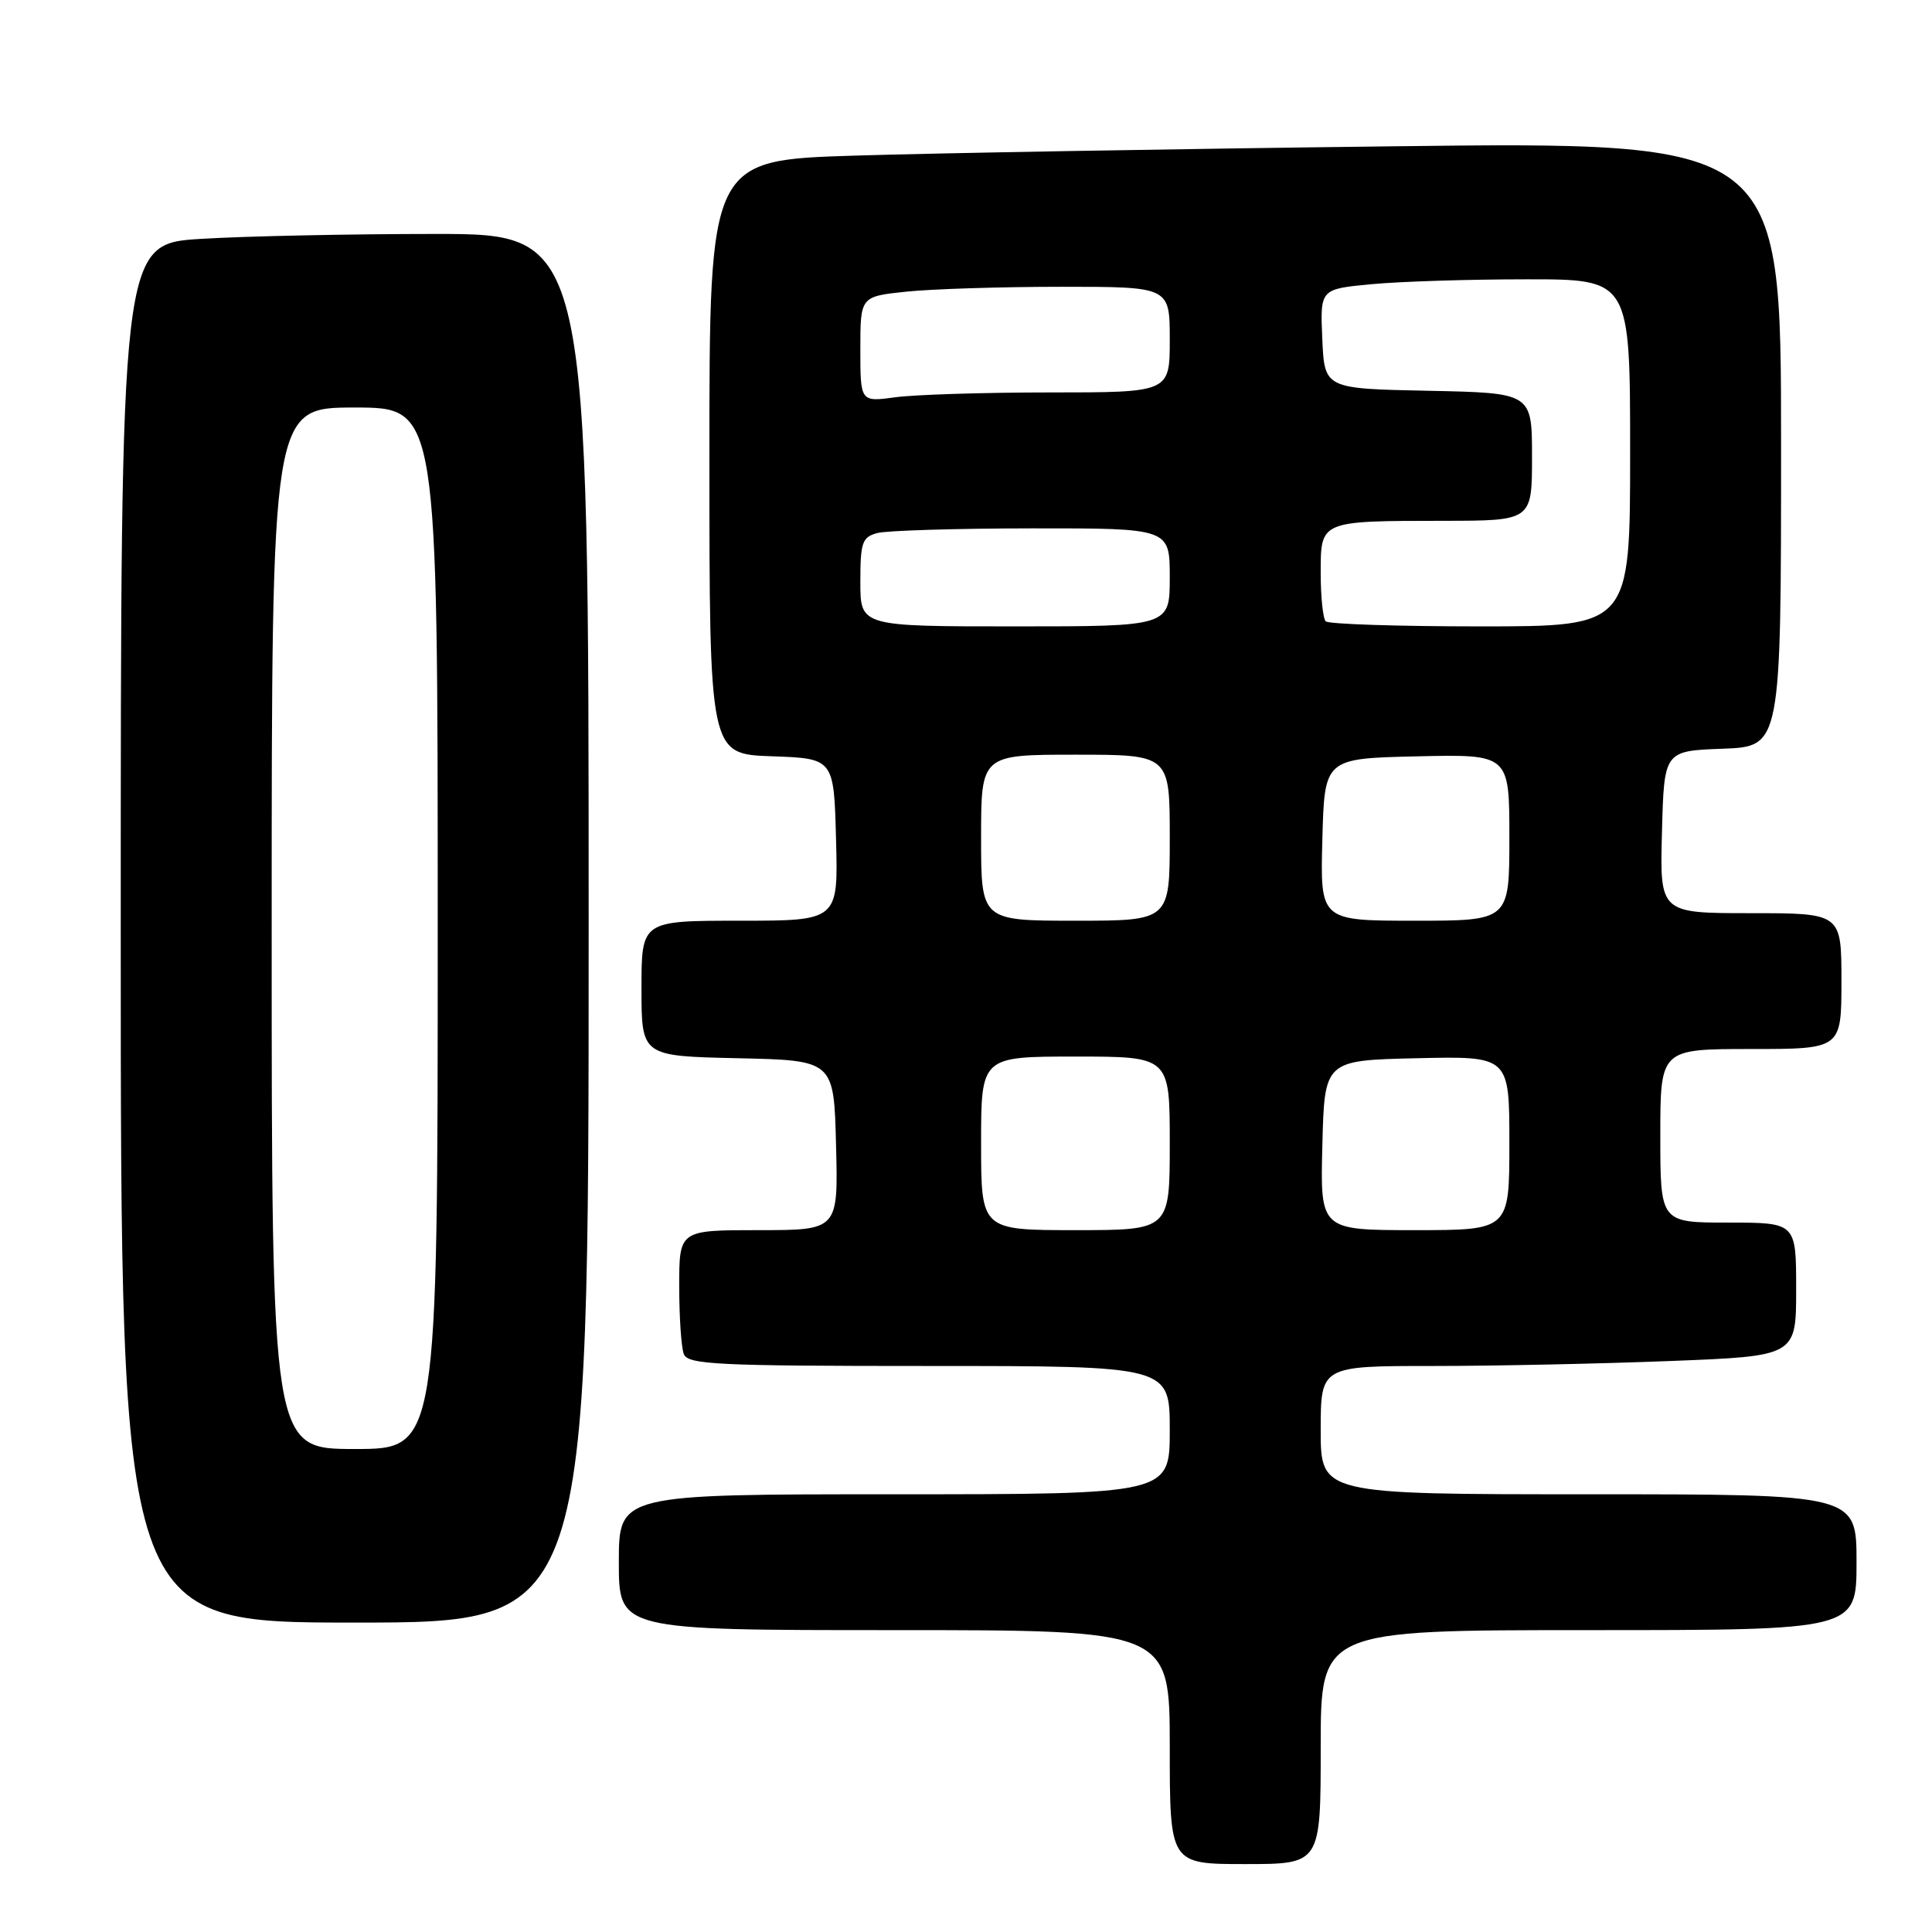 <?xml version="1.0" encoding="UTF-8" standalone="no"?>
<!DOCTYPE svg PUBLIC "-//W3C//DTD SVG 1.1//EN" "http://www.w3.org/Graphics/SVG/1.1/DTD/svg11.dtd" >
<svg xmlns="http://www.w3.org/2000/svg" xmlns:xlink="http://www.w3.org/1999/xlink" version="1.1" viewBox="0 0 256 256">
 <g >
 <path fill="currentColor"
d=" M 175.00 231.50 C 175.00 216.00 175.00 216.00 210.50 216.00 C 246.00 216.00 246.00 216.00 246.00 207.00 C 246.00 198.00 246.00 198.00 210.50 198.00 C 175.00 198.00 175.00 198.00 175.00 189.50 C 175.00 181.00 175.00 181.00 189.84 181.00 C 198.00 181.00 212.18 180.70 221.34 180.34 C 238.00 179.69 238.00 179.69 238.00 170.84 C 238.00 162.00 238.00 162.00 229.00 162.00 C 220.00 162.00 220.00 162.00 220.00 150.50 C 220.00 139.00 220.00 139.00 232.00 139.00 C 244.00 139.00 244.00 139.00 244.00 130.00 C 244.00 121.00 244.00 121.00 231.97 121.00 C 219.93 121.00 219.93 121.00 220.22 110.25 C 220.50 99.50 220.50 99.50 228.25 99.21 C 236.00 98.92 236.00 98.92 236.00 58.84 C 236.00 18.76 236.00 18.76 184.25 19.39 C 155.79 19.73 123.84 20.29 113.25 20.62 C 94.00 21.22 94.00 21.22 94.00 60.57 C 94.00 99.92 94.00 99.92 102.25 100.21 C 110.50 100.50 110.50 100.50 110.78 111.25 C 111.07 122.00 111.07 122.00 98.03 122.00 C 85.00 122.00 85.00 122.00 85.00 130.97 C 85.00 139.94 85.00 139.94 97.75 140.22 C 110.50 140.50 110.50 140.50 110.78 151.75 C 111.07 163.00 111.07 163.00 100.53 163.00 C 90.00 163.00 90.00 163.00 90.00 170.42 C 90.00 174.50 90.27 178.55 90.61 179.42 C 91.14 180.81 94.95 181.00 123.11 181.00 C 155.00 181.00 155.00 181.00 155.00 189.50 C 155.00 198.00 155.00 198.00 118.50 198.00 C 82.00 198.00 82.00 198.00 82.00 207.00 C 82.00 216.00 82.00 216.00 118.50 216.00 C 155.00 216.00 155.00 216.00 155.00 231.50 C 155.00 247.00 155.00 247.00 165.00 247.00 C 175.00 247.00 175.00 247.00 175.00 231.50 Z  M 78.00 123.00 C 78.00 31.00 78.00 31.00 57.66 31.00 C 46.47 31.00 32.52 31.29 26.66 31.65 C 16.00 32.30 16.00 32.30 16.00 123.65 C 16.00 215.00 16.00 215.00 47.00 215.00 C 78.00 215.00 78.00 215.00 78.00 123.00 Z  M 130.00 151.50 C 130.00 140.00 130.00 140.00 142.50 140.00 C 155.00 140.00 155.00 140.00 155.00 151.50 C 155.00 163.00 155.00 163.00 142.50 163.00 C 130.00 163.00 130.00 163.00 130.00 151.50 Z  M 175.22 151.75 C 175.50 140.50 175.50 140.50 187.75 140.22 C 200.00 139.94 200.00 139.94 200.00 151.47 C 200.00 163.00 200.00 163.00 187.47 163.00 C 174.93 163.00 174.93 163.00 175.22 151.75 Z  M 130.00 111.00 C 130.00 100.00 130.00 100.00 142.50 100.00 C 155.00 100.00 155.00 100.00 155.00 111.00 C 155.00 122.00 155.00 122.00 142.50 122.00 C 130.00 122.00 130.00 122.00 130.00 111.00 Z  M 175.22 111.25 C 175.50 100.50 175.50 100.50 187.75 100.22 C 200.00 99.94 200.00 99.94 200.00 110.97 C 200.00 122.00 200.00 122.00 187.47 122.00 C 174.93 122.00 174.93 122.00 175.22 111.25 Z  M 114.00 77.12 C 114.00 71.86 114.24 71.17 116.25 70.63 C 117.49 70.30 126.71 70.02 136.75 70.01 C 155.00 70.00 155.00 70.00 155.00 76.50 C 155.00 83.00 155.00 83.00 134.50 83.00 C 114.00 83.00 114.00 83.00 114.00 77.12 Z  M 175.67 82.33 C 175.30 81.97 175.00 79.09 175.00 75.95 C 175.00 68.97 174.85 69.03 191.25 69.01 C 203.00 69.00 203.00 69.00 203.00 60.53 C 203.00 52.06 203.00 52.06 189.25 51.78 C 175.50 51.50 175.50 51.50 175.21 44.90 C 174.92 38.30 174.92 38.30 181.71 37.66 C 185.44 37.30 194.69 37.01 202.25 37.01 C 216.00 37.00 216.00 37.00 216.00 60.00 C 216.00 83.00 216.00 83.00 196.17 83.00 C 185.26 83.00 176.03 82.70 175.67 82.33 Z  M 114.00 46.28 C 114.00 39.28 114.00 39.28 120.15 38.64 C 123.53 38.29 132.75 38.00 140.65 38.00 C 155.00 38.00 155.00 38.00 155.00 45.00 C 155.00 52.00 155.00 52.00 139.14 52.00 C 130.42 52.00 121.19 52.29 118.64 52.64 C 114.00 53.27 114.00 53.27 114.00 46.28 Z  M 36.00 123.00 C 36.00 54.00 36.00 54.00 47.00 54.00 C 58.00 54.00 58.00 54.00 58.00 123.00 C 58.00 192.00 58.00 192.00 47.00 192.00 C 36.00 192.00 36.00 192.00 36.00 123.00 Z "/>
</g>
</svg>